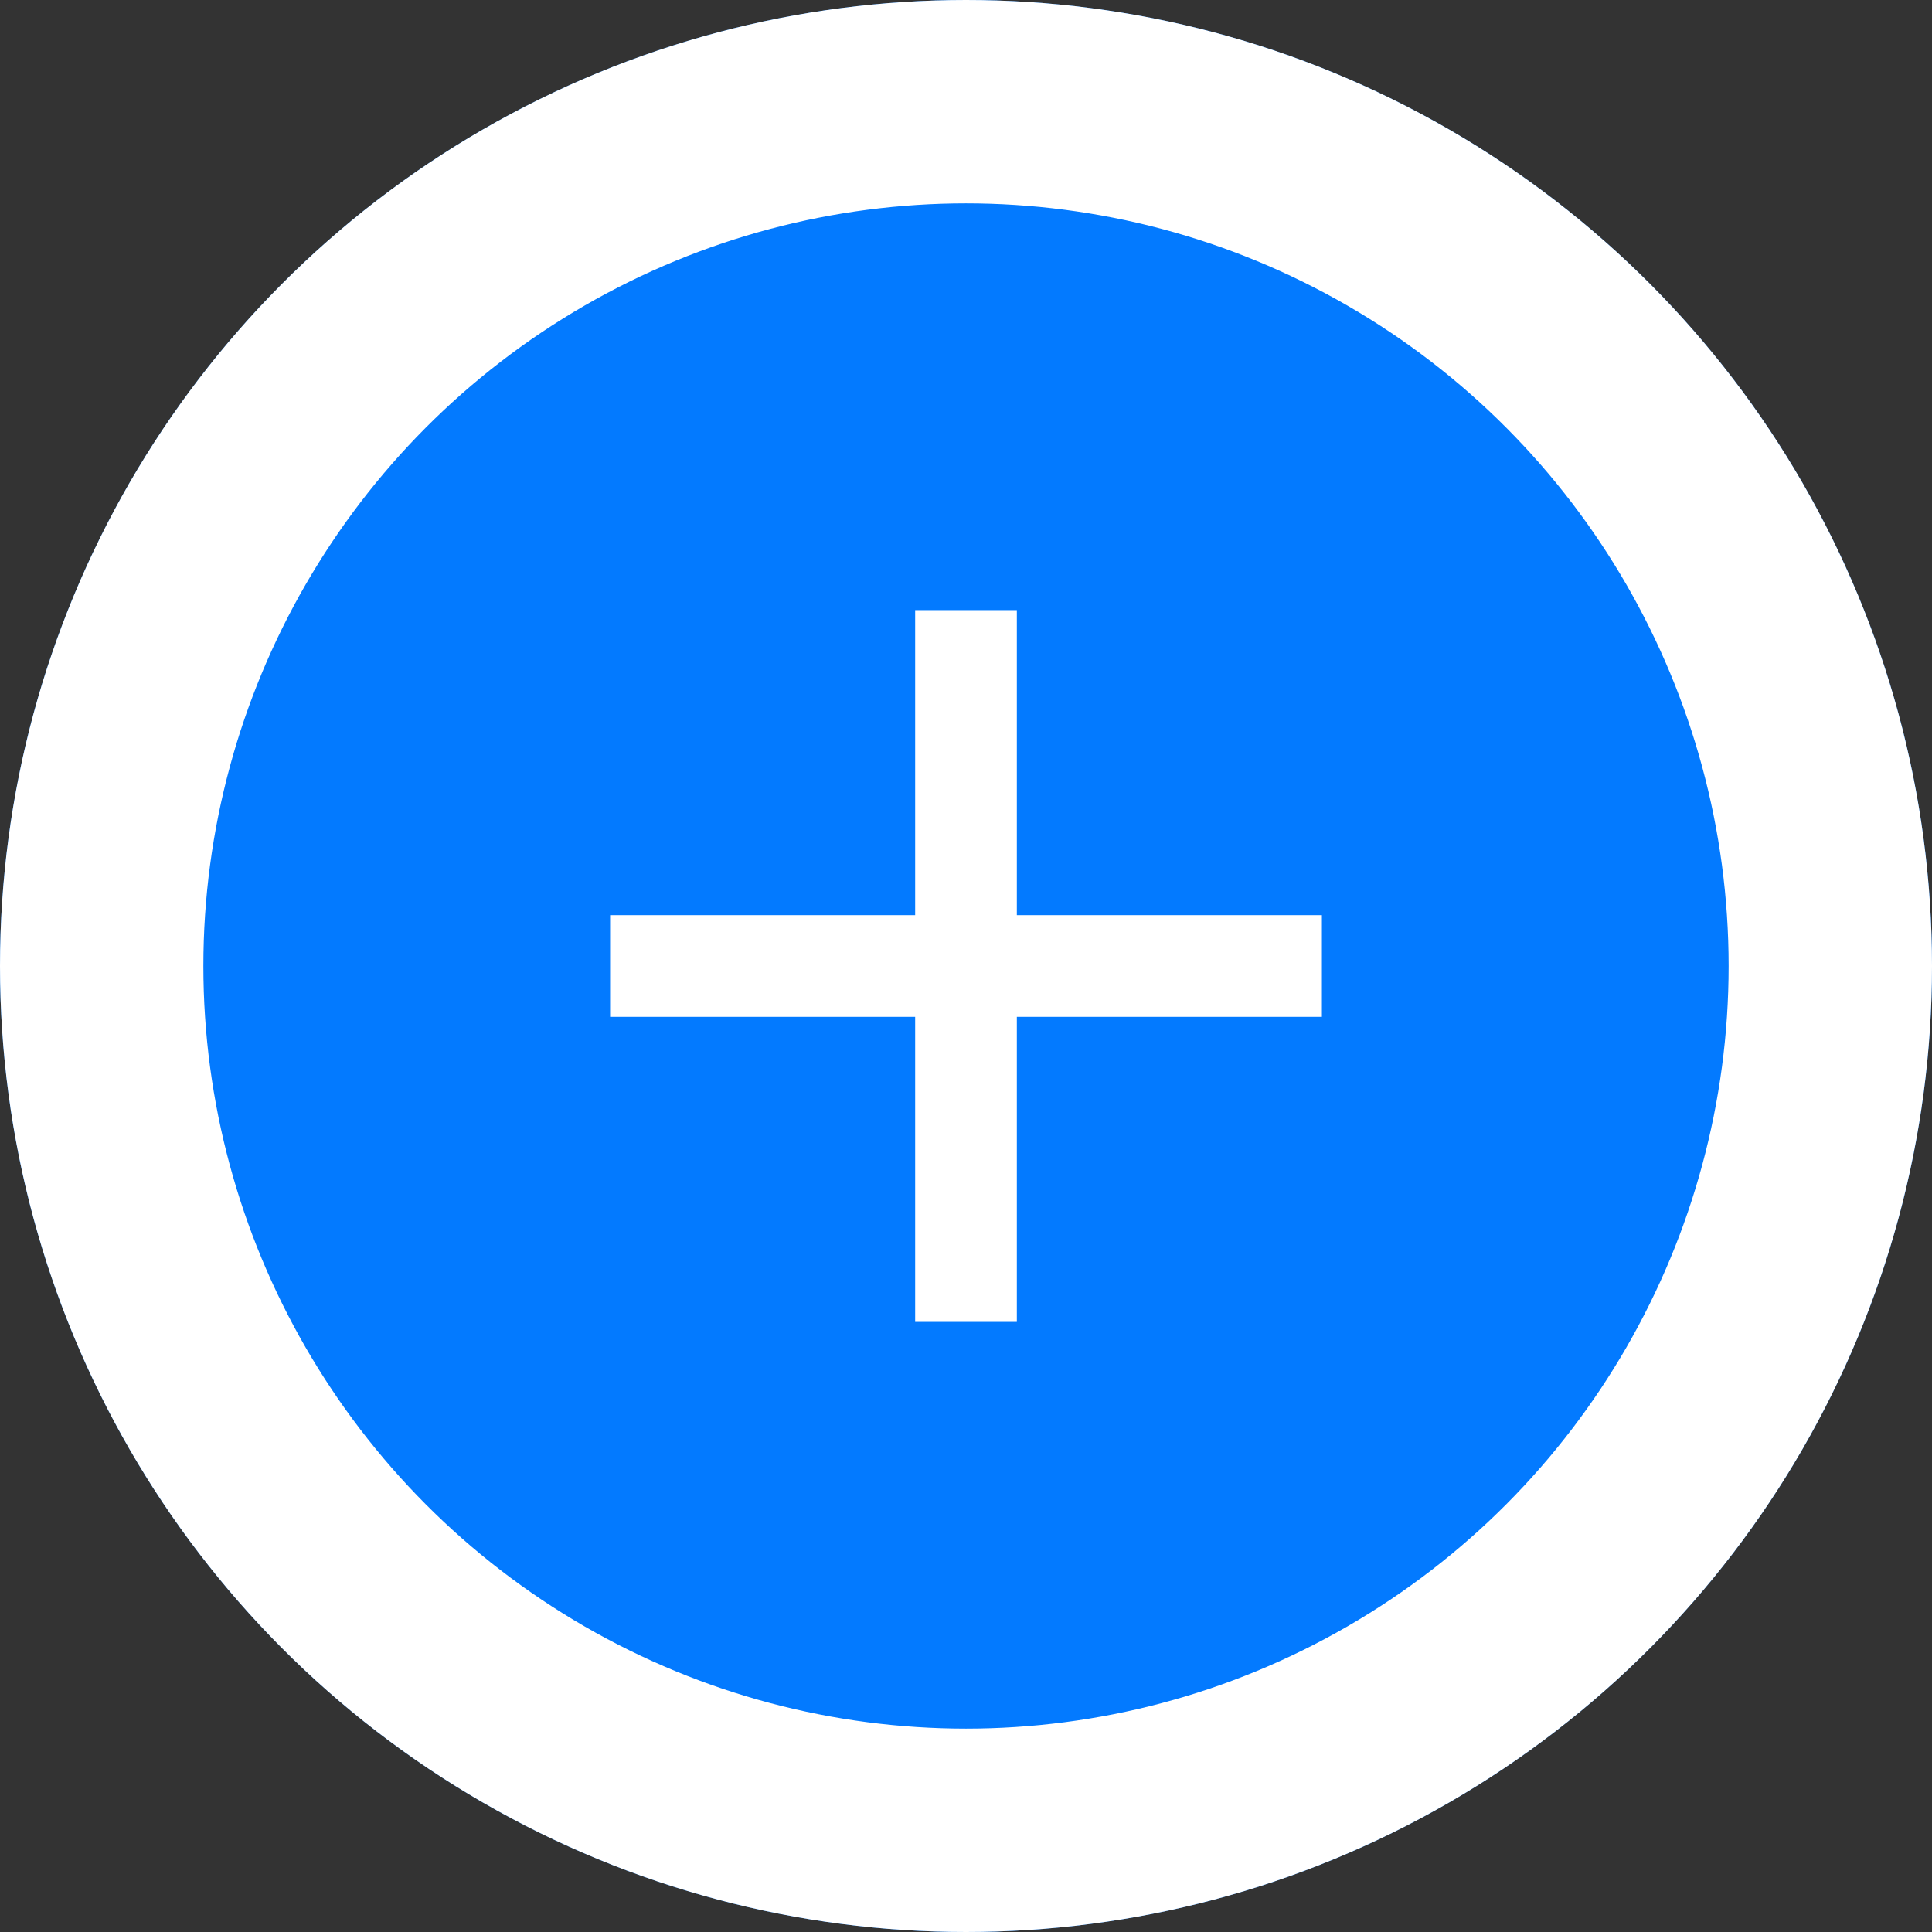 <svg xmlns="http://www.w3.org/2000/svg" xmlns:xlink="http://www.w3.org/1999/xlink" width="19" height="19" viewBox="0 0 19 19">
    <rect x="0" y="0" width="19" height="19" fill="#333333" stroke="none"/>
    <defs>
        <circle id="a" cx="9.5" cy="9.5" r="9.5"/>
    </defs>
    <g fill="none" fill-rule="evenodd">
        <g>
            <use fill="#037AFF" xlink:href="#a"/>
            <circle cx="9.5" cy="9.5" r="8.5" stroke="#FFF" stroke-width="2"/>
        </g>
        <path fill="#FFF" d="M9 6h1v7H9z"/>
        <path fill="#FFF" d="M6 10V9h7v1z"/>
    </g>
</svg>
